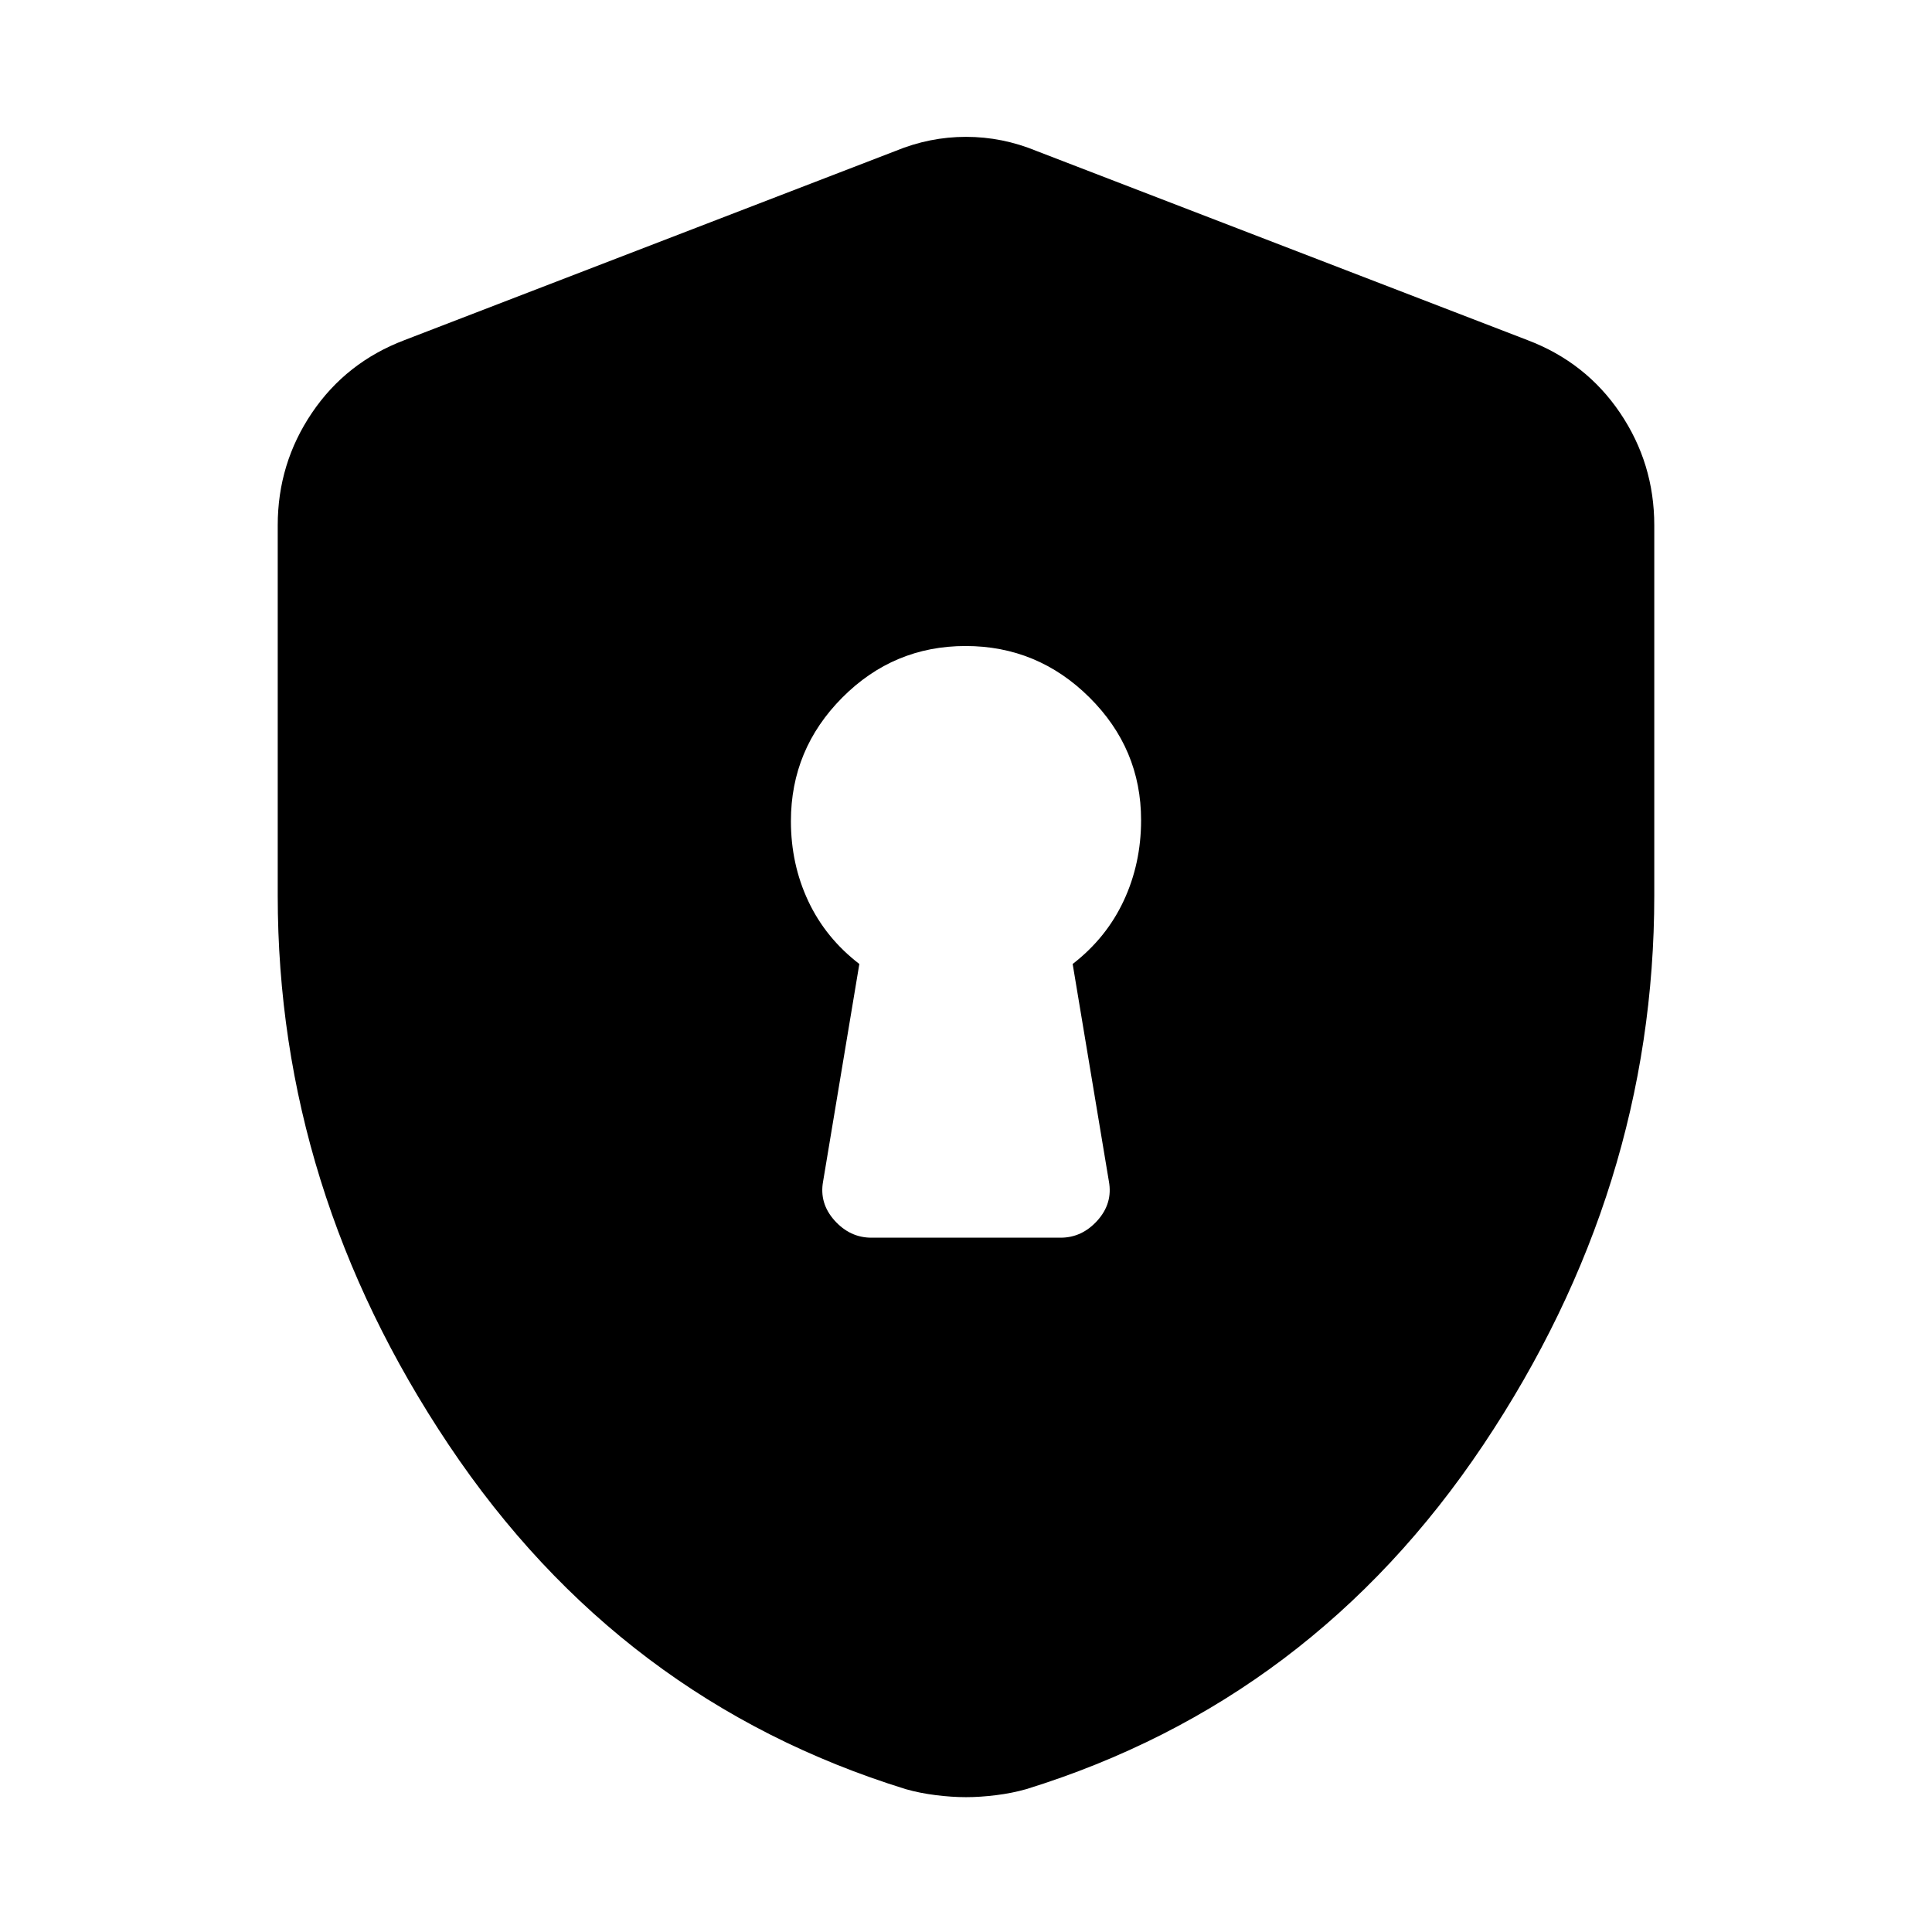 <svg xmlns="http://www.w3.org/2000/svg" height="20" viewBox="0 -960 960 960" width="20"><path d="M433-345h94q10.65 0 18.33-8.56Q553-362.13 551-373l-18-108q16.74-12.94 25.37-31.43 8.63-18.49 8.63-40.06 0-35.51-25.71-61.01t-61.5-25.5q-35.79 0-61.29 25.65T393-552q0 21.41 8.63 39.77Q410.26-493.87 427-481l-18 108q-2 10.87 5.67 19.44Q422.35-345 433-345Zm47 278q-7 0-15-1t-15-3q-142-44-227-171t-85-273v-184q0-30.69 17-55.85Q172-780 201-791l244-94q17-7 35-7t35 7l244 94q29 11 46 36.15 17 25.16 17 55.85v184q0 146-85 273T510-71q-7 2-15 3t-15 1Z"/></svg>